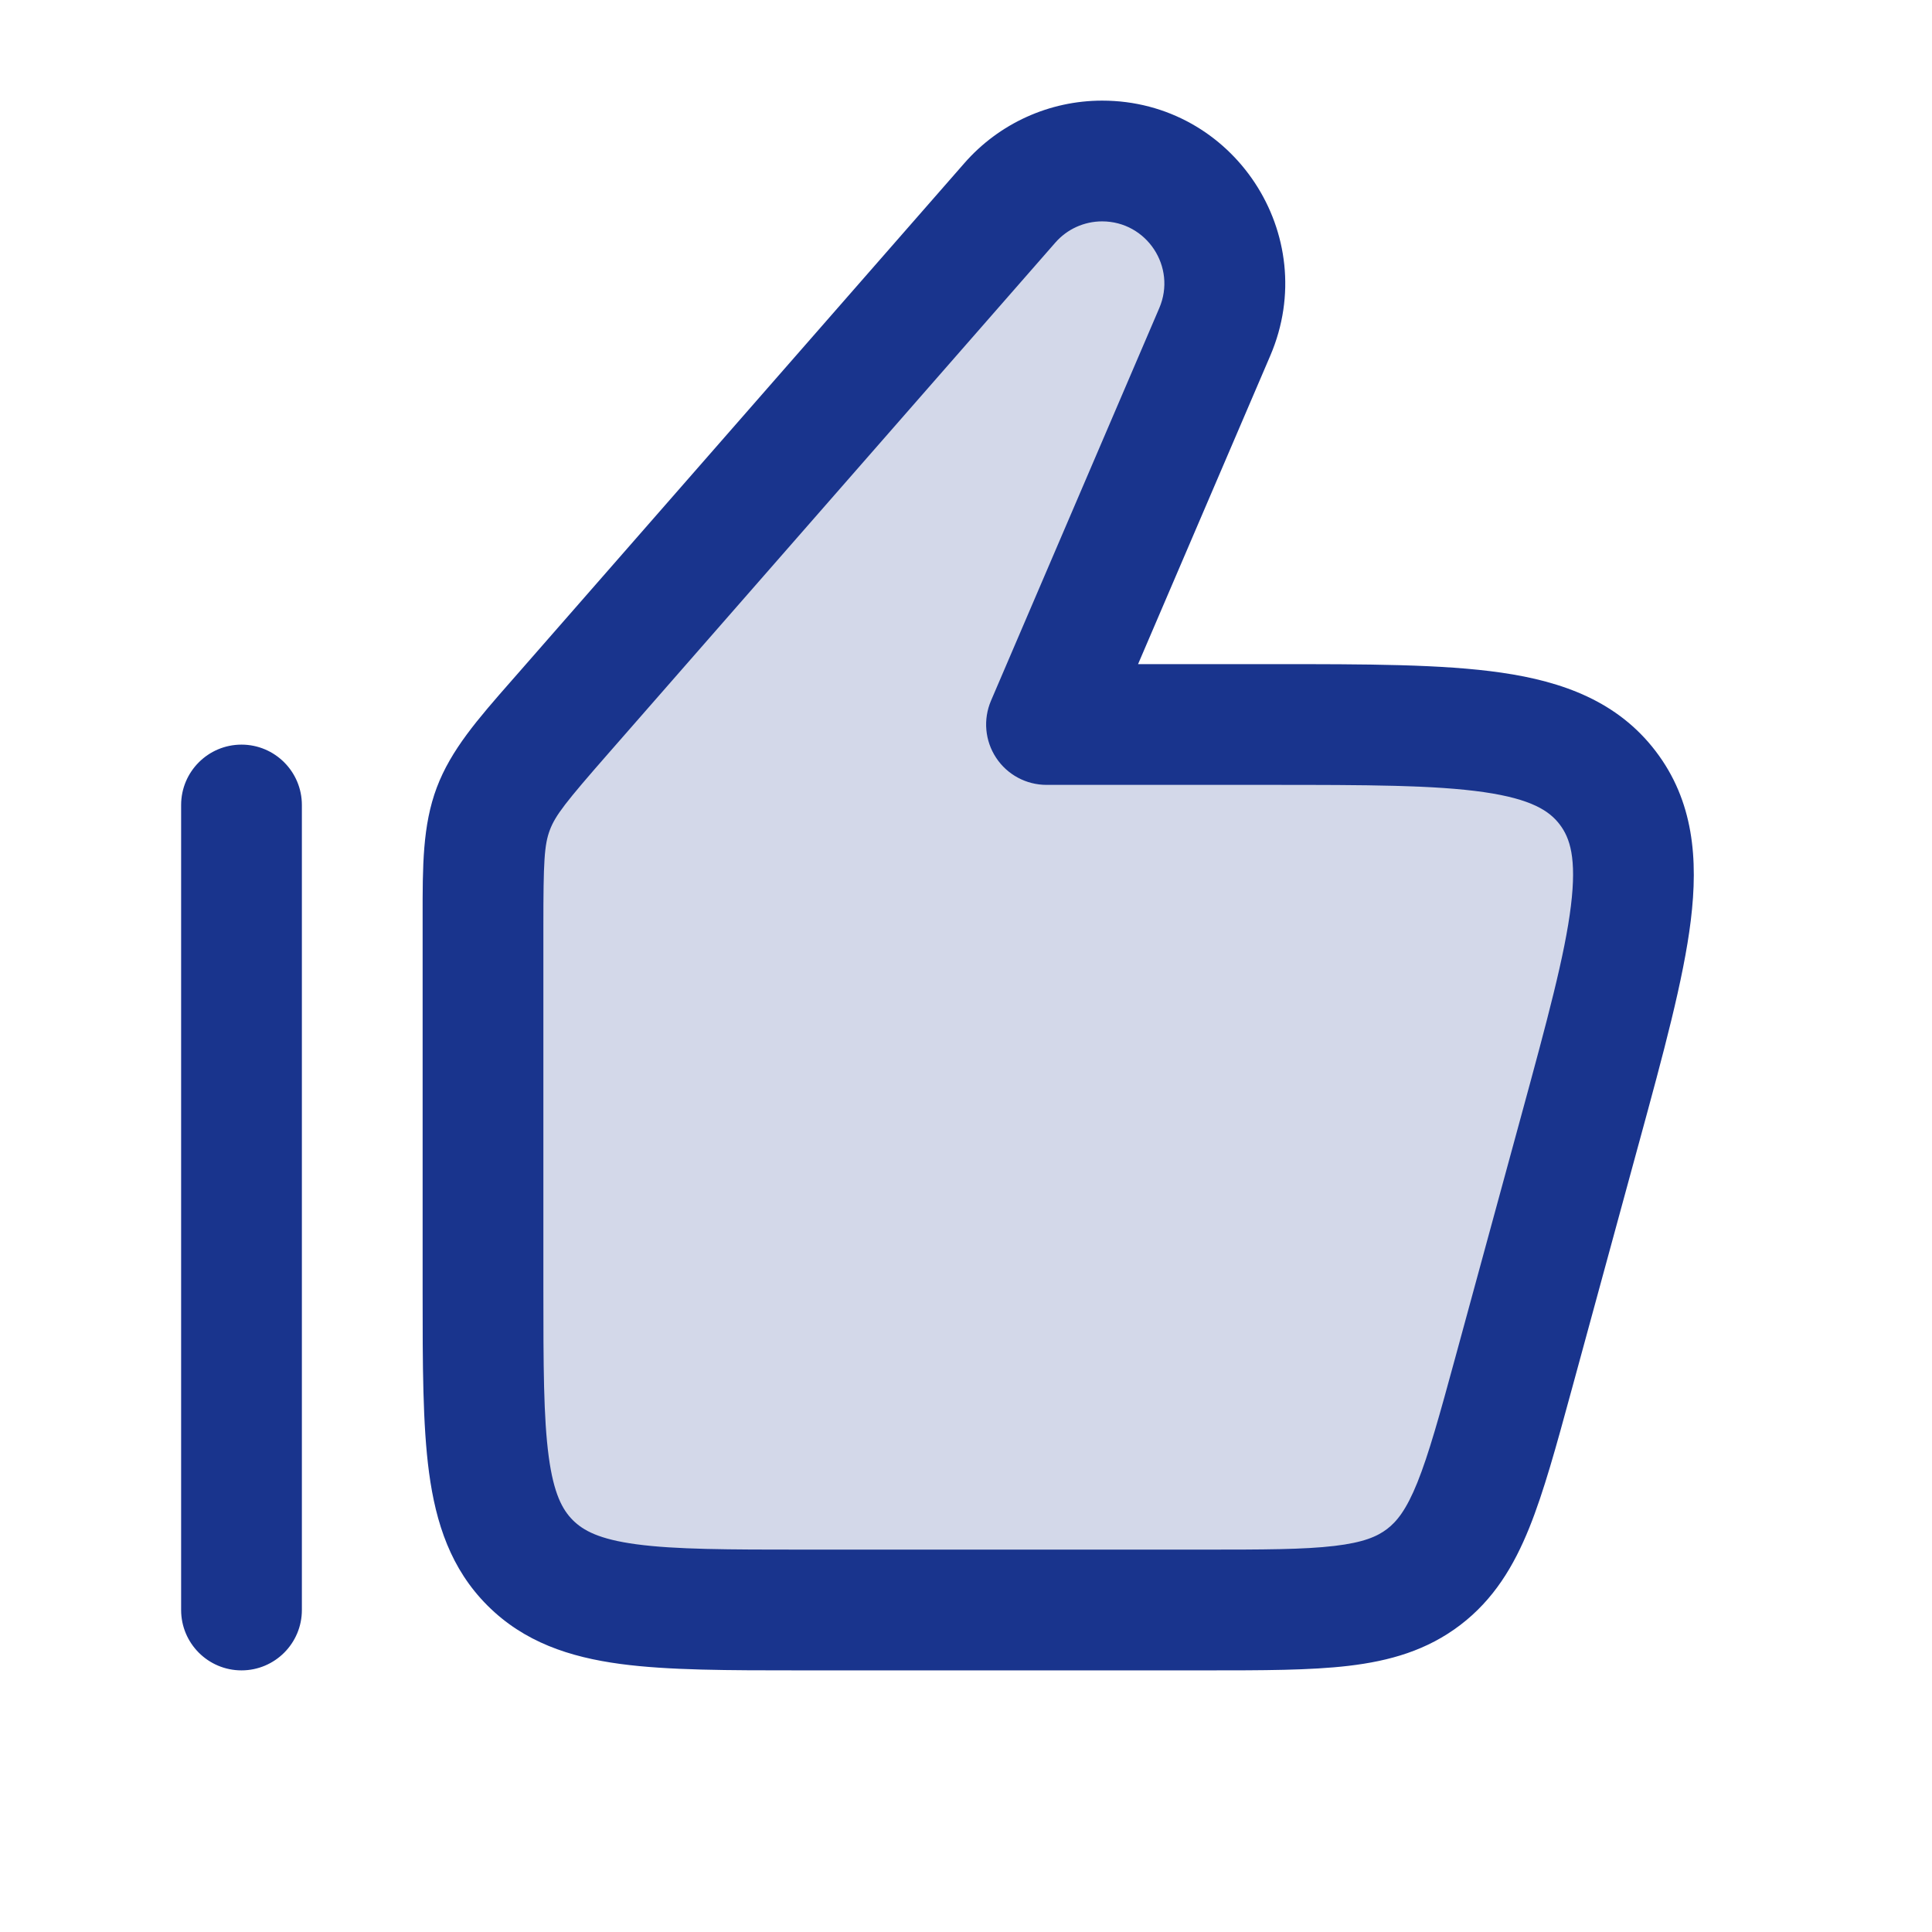 <svg width="48" height="48" viewBox="0 0 48 48" fill="none" xmlns="http://www.w3.org/2000/svg">
<path d="M25.09 5.04L13.979 17.738C13.001 18.857 12.511 19.416 12.256 20.096C12 20.776 12 21.519 12 23.006V32C12 35.771 12 37.657 13.172 38.828C14.343 40 16.229 40 20 40H29.89C32.828 40 34.298 40 35.373 39.179C36.448 38.358 36.835 36.94 37.608 34.105L39.244 28.105C40.51 23.464 41.143 21.144 39.942 19.572C38.741 18 36.336 18 31.526 18H26L30.181 8.245C31.042 6.235 29.568 4 27.382 4C26.504 4 25.668 4.379 25.09 5.04Z" fill="#19348D" fill-opacity="0.19"/>
<path fill-rule="evenodd" clip-rule="evenodd" d="M26.219 6.028C26.512 5.692 26.936 5.5 27.382 5.5C28.491 5.5 29.239 6.634 28.802 7.654L24.621 17.409C24.423 17.873 24.47 18.405 24.748 18.826C25.025 19.247 25.496 19.5 26 19.5H31.526C33.979 19.5 35.652 19.504 36.872 19.681C38.053 19.853 38.494 20.147 38.75 20.483C39.006 20.818 39.174 21.32 39.029 22.505C38.879 23.728 38.442 25.344 37.797 27.71L36.161 33.71C35.765 35.163 35.499 36.125 35.213 36.835C34.941 37.509 34.707 37.799 34.462 37.987C34.217 38.174 33.875 38.323 33.154 38.408C32.393 38.498 31.395 38.5 29.89 38.5H20C18.072 38.5 16.777 38.497 15.811 38.367C14.888 38.243 14.493 38.028 14.232 37.768C13.972 37.507 13.757 37.112 13.633 36.189C13.503 35.223 13.5 33.928 13.5 32V23.006C13.5 21.409 13.522 20.99 13.66 20.624C13.797 20.258 14.057 19.927 15.108 18.726L26.219 6.028ZM27.382 2.5C26.071 2.5 24.824 3.066 23.961 4.052L12.851 16.75L12.706 16.915C11.868 17.871 11.205 18.628 10.851 19.568C10.498 20.509 10.499 21.515 10.5 22.787L10.5 23.006V32V32.104C10.5 33.901 10.5 35.399 10.66 36.589C10.829 37.845 11.2 38.978 12.111 39.889C13.022 40.8 14.155 41.171 15.411 41.34C16.601 41.5 18.099 41.5 19.896 41.5H20H29.89H29.976C31.372 41.5 32.548 41.5 33.506 41.387C34.523 41.267 35.453 41.005 36.283 40.371C37.113 39.737 37.611 38.908 37.994 37.959C38.355 37.065 38.665 35.93 39.032 34.583L39.055 34.5L40.691 28.5L40.723 28.384C41.329 26.162 41.827 24.335 42.007 22.87C42.194 21.342 42.078 19.898 41.134 18.662C40.189 17.425 38.827 16.933 37.303 16.712C35.842 16.5 33.949 16.5 31.645 16.5H31.526H28.275L31.56 8.836C32.845 5.836 30.645 2.5 27.382 2.5ZM7.5 20C7.5 19.172 6.828 18.5 6 18.5C5.172 18.5 4.5 19.172 4.5 20V40C4.5 40.828 5.172 41.5 6 41.5C6.828 41.5 7.5 40.828 7.5 40V20Z" fill="#19348D"/>
</svg>
